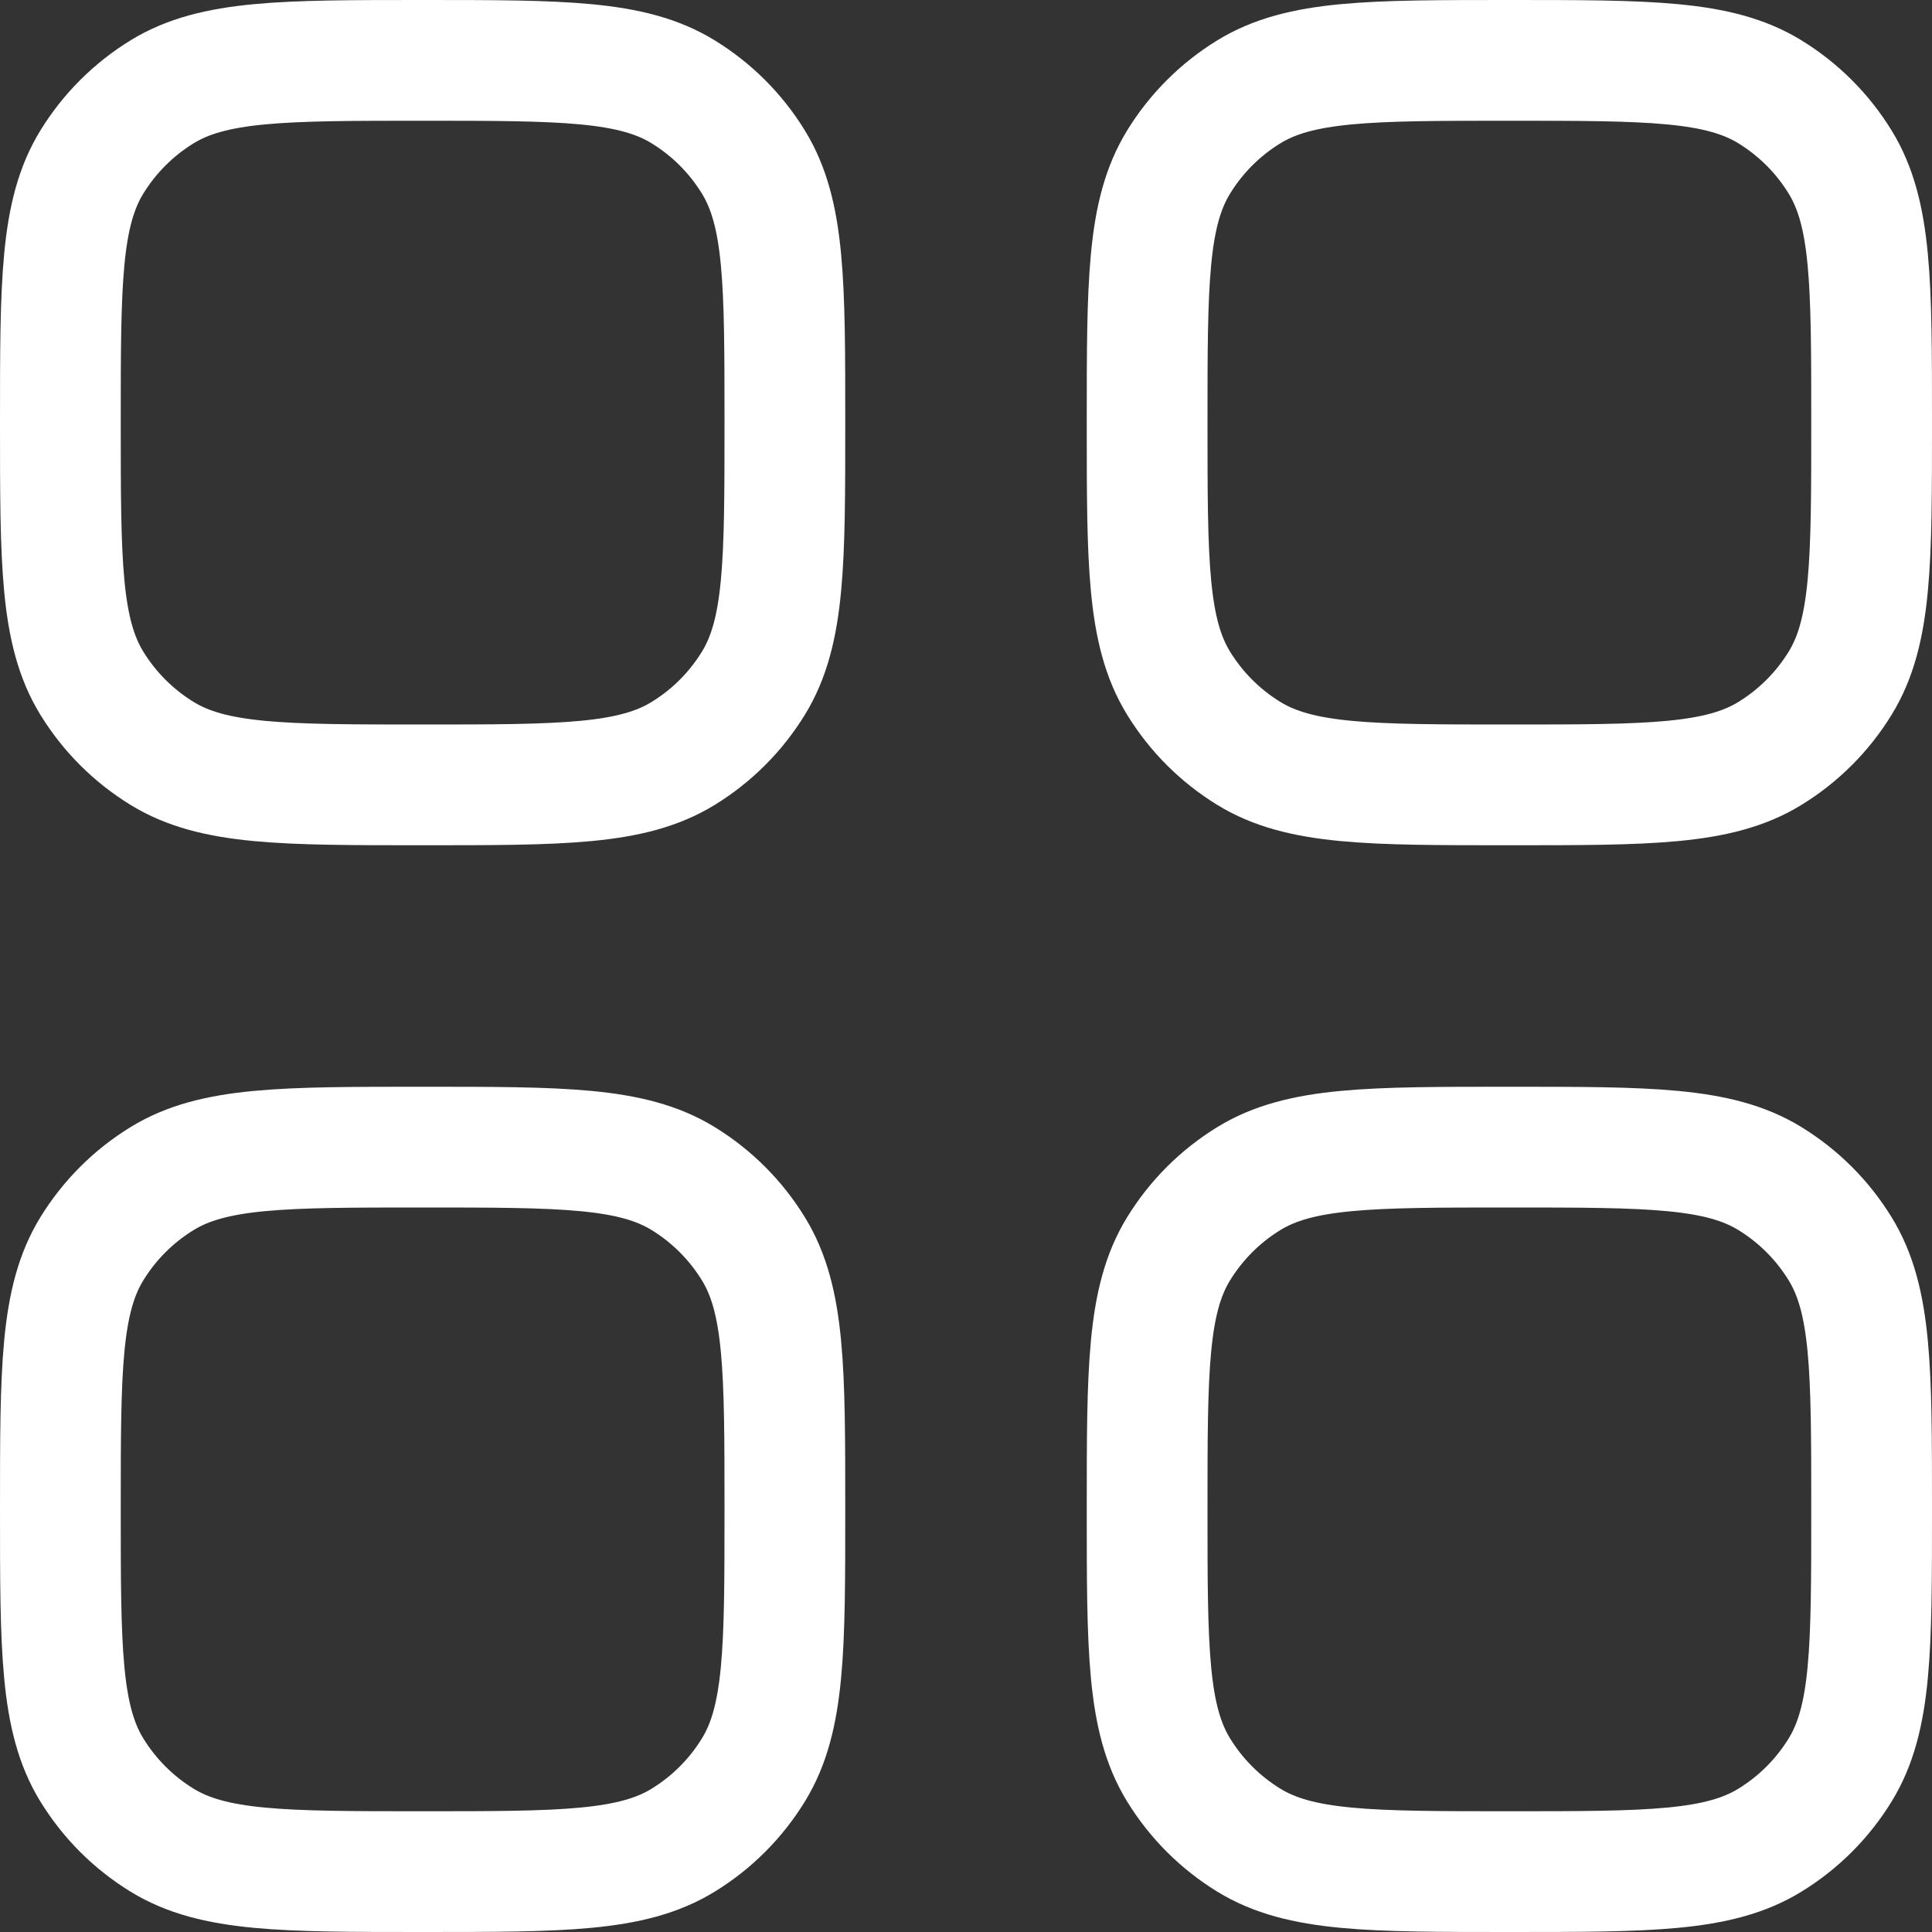 <svg xmlns="http://www.w3.org/2000/svg" width="16" height="16" viewBox="0 0 16 16" fill="none">
  <rect x="0" y="0" width="16" height="16" fill="#333333" stroke="none"/>
  <path d="M0.5 12.5C0.5 11.345 0.5 10.767 0.76 10.343C0.906 10.105 1.105 9.906 1.343 9.76C1.767 9.5 2.345 9.5 3.5 9.5C4.655 9.5 5.233 9.5 5.657 9.76C5.895 9.906 6.094 10.105 6.24 10.343C6.5 10.767 6.5 11.345 6.5 12.5C6.5 13.655 6.5 14.233 6.24 14.657C6.094 14.895 5.895 15.094 5.657 15.24C5.233 15.5 4.655 15.5 3.5 15.5C2.345 15.5 1.767 15.5 1.343 15.24C1.105 15.094 0.906 14.895 0.76 14.657C0.5 14.233 0.5 13.655 0.5 12.5Z" stroke="white"/>
  <path d="M9.5 12.5C9.5 11.345 9.5 10.767 9.76 10.343C9.906 10.105 10.105 9.906 10.343 9.76C10.767 9.5 11.345 9.5 12.5 9.5C13.655 9.5 14.233 9.5 14.657 9.76C14.895 9.906 15.094 10.105 15.24 10.343C15.5 10.767 15.5 11.345 15.5 12.5C15.5 13.655 15.5 14.233 15.24 14.657C15.094 14.895 14.895 15.094 14.657 15.24C14.233 15.5 13.655 15.5 12.5 15.5C11.345 15.5 10.767 15.5 10.343 15.24C10.105 15.094 9.906 14.895 9.76 14.657C9.5 14.233 9.5 13.655 9.5 12.5Z" stroke="white"/>
  <path d="M0.5 3.5C0.5 2.345 0.5 1.767 0.76 1.343C0.906 1.105 1.105 0.906 1.343 0.76C1.767 0.5 2.345 0.5 3.5 0.5C4.655 0.5 5.233 0.5 5.657 0.76C5.895 0.906 6.094 1.105 6.24 1.343C6.5 1.767 6.5 2.345 6.5 3.5C6.5 4.655 6.5 5.233 6.24 5.657C6.094 5.895 5.895 6.094 5.657 6.24C5.233 6.5 4.655 6.5 3.5 6.5C2.345 6.5 1.767 6.5 1.343 6.24C1.105 6.094 0.906 5.895 0.76 5.657C0.5 5.233 0.5 4.655 0.5 3.5Z" stroke="white"/>
  <path d="M9.5 3.5C9.5 2.345 9.5 1.767 9.76 1.343C9.906 1.105 10.105 0.906 10.343 0.76C10.767 0.5 11.345 0.5 12.5 0.5C13.655 0.5 14.233 0.5 14.657 0.76C14.895 0.906 15.094 1.105 15.24 1.343C15.5 1.767 15.5 2.345 15.5 3.5C15.5 4.655 15.5 5.233 15.24 5.657C15.094 5.895 14.895 6.094 14.657 6.24C14.233 6.5 13.655 6.5 12.5 6.5C11.345 6.5 10.767 6.5 10.343 6.24C10.105 6.094 9.906 5.895 9.76 5.657C9.5 5.233 9.5 4.655 9.5 3.5Z" stroke="white"/>
</svg>
